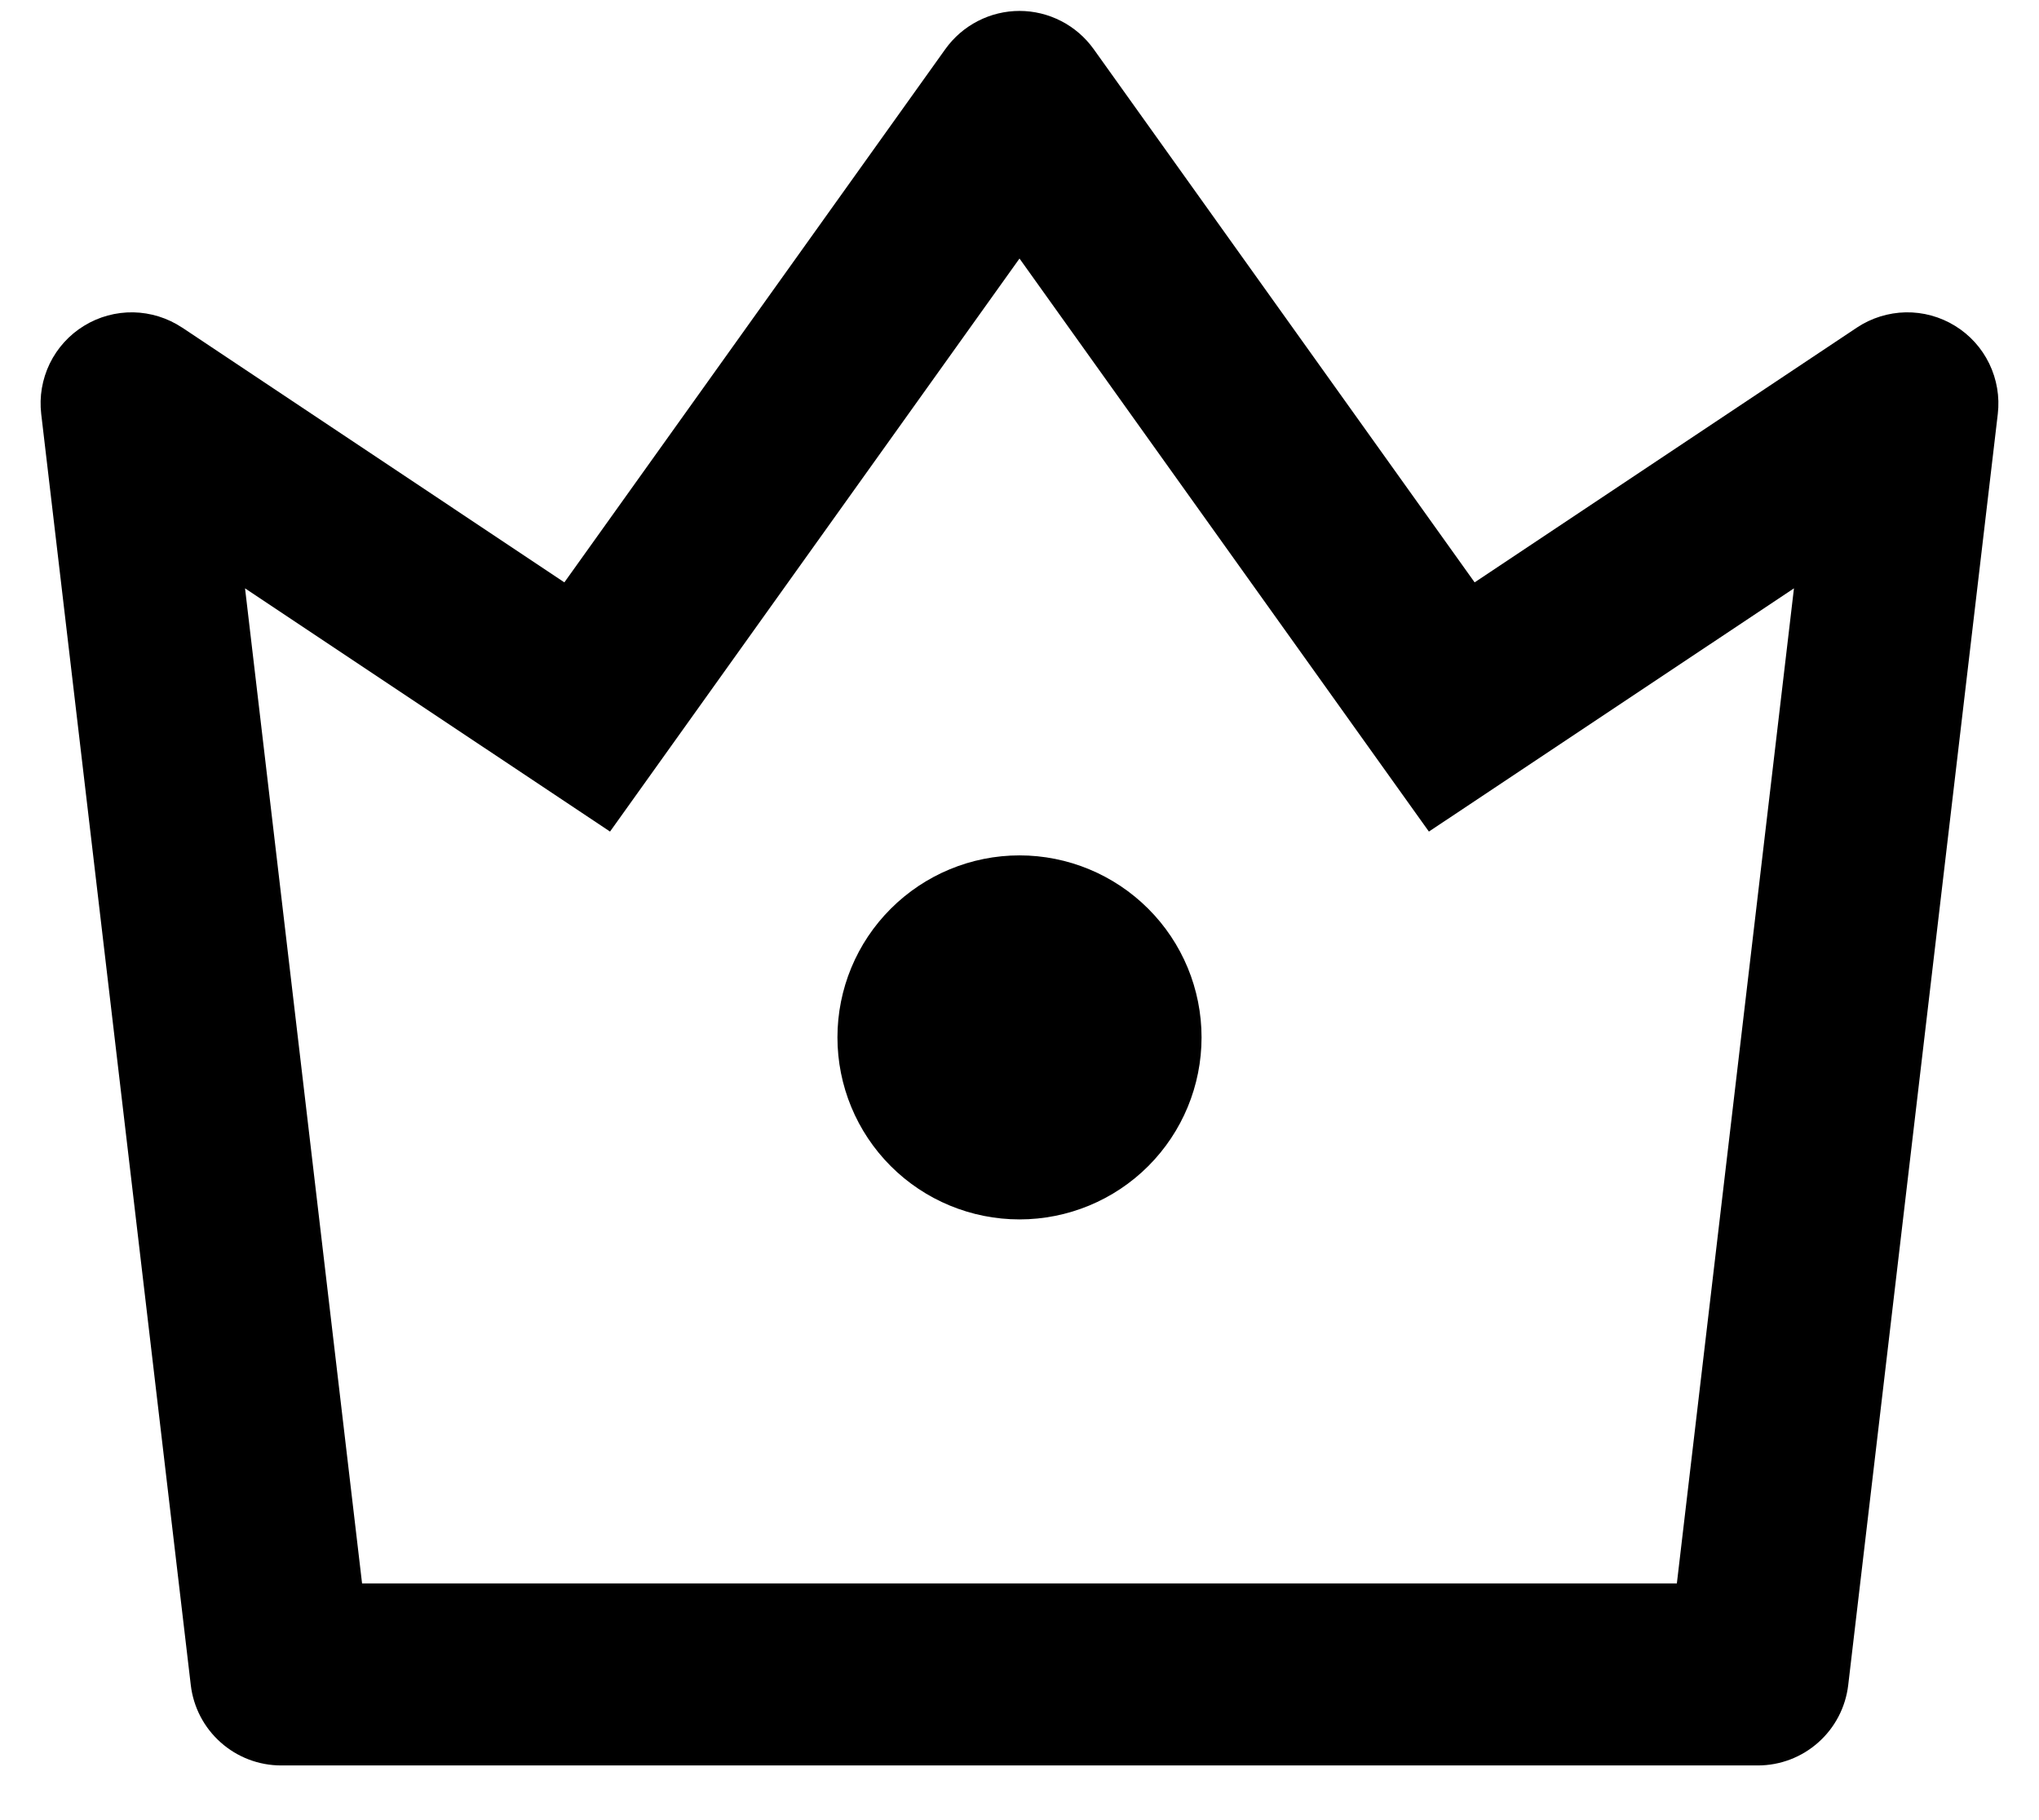 <svg width="28" height="25" viewBox="0 0 28 25" fill="none" xmlns="http://www.w3.org/2000/svg">
<path d="M3.365 8.081L4.972 21.749L23.027 21.749L24.635 8.081L19.622 11.422L14 3.551L8.377 11.422L3.365 8.081ZM2.501 4.499L7.75 7.999L12.982 0.674C13.098 0.512 13.251 0.38 13.428 0.289C13.605 0.198 13.801 0.15 14 0.15C14.199 0.15 14.395 0.198 14.572 0.289C14.749 0.38 14.902 0.512 15.018 0.674L20.25 7.999L25.5 4.499C25.699 4.367 25.931 4.295 26.17 4.29C26.408 4.286 26.643 4.35 26.846 4.475C27.05 4.6 27.213 4.78 27.317 4.995C27.421 5.21 27.462 5.45 27.434 5.687L25.38 23.146C25.344 23.45 25.198 23.73 24.969 23.933C24.74 24.137 24.445 24.249 24.139 24.249L3.861 24.249C3.555 24.249 3.26 24.137 3.031 23.933C2.802 23.73 2.656 23.45 2.62 23.146L0.566 5.686C0.538 5.449 0.579 5.209 0.683 4.994C0.787 4.78 0.951 4.599 1.154 4.475C1.357 4.35 1.592 4.286 1.831 4.29C2.069 4.295 2.301 4.367 2.5 4.499L2.501 4.499ZM14 16.749C13.337 16.749 12.701 16.486 12.232 16.017C11.763 15.548 11.5 14.912 11.5 14.249C11.5 13.586 11.763 12.95 12.232 12.482C12.701 12.013 13.337 11.749 14 11.749C14.663 11.749 15.299 12.013 15.768 12.482C16.237 12.95 16.5 13.586 16.5 14.249C16.5 14.912 16.237 15.548 15.768 16.017C15.299 16.486 14.663 16.749 14 16.749Z" fill="black"/>
</svg>
